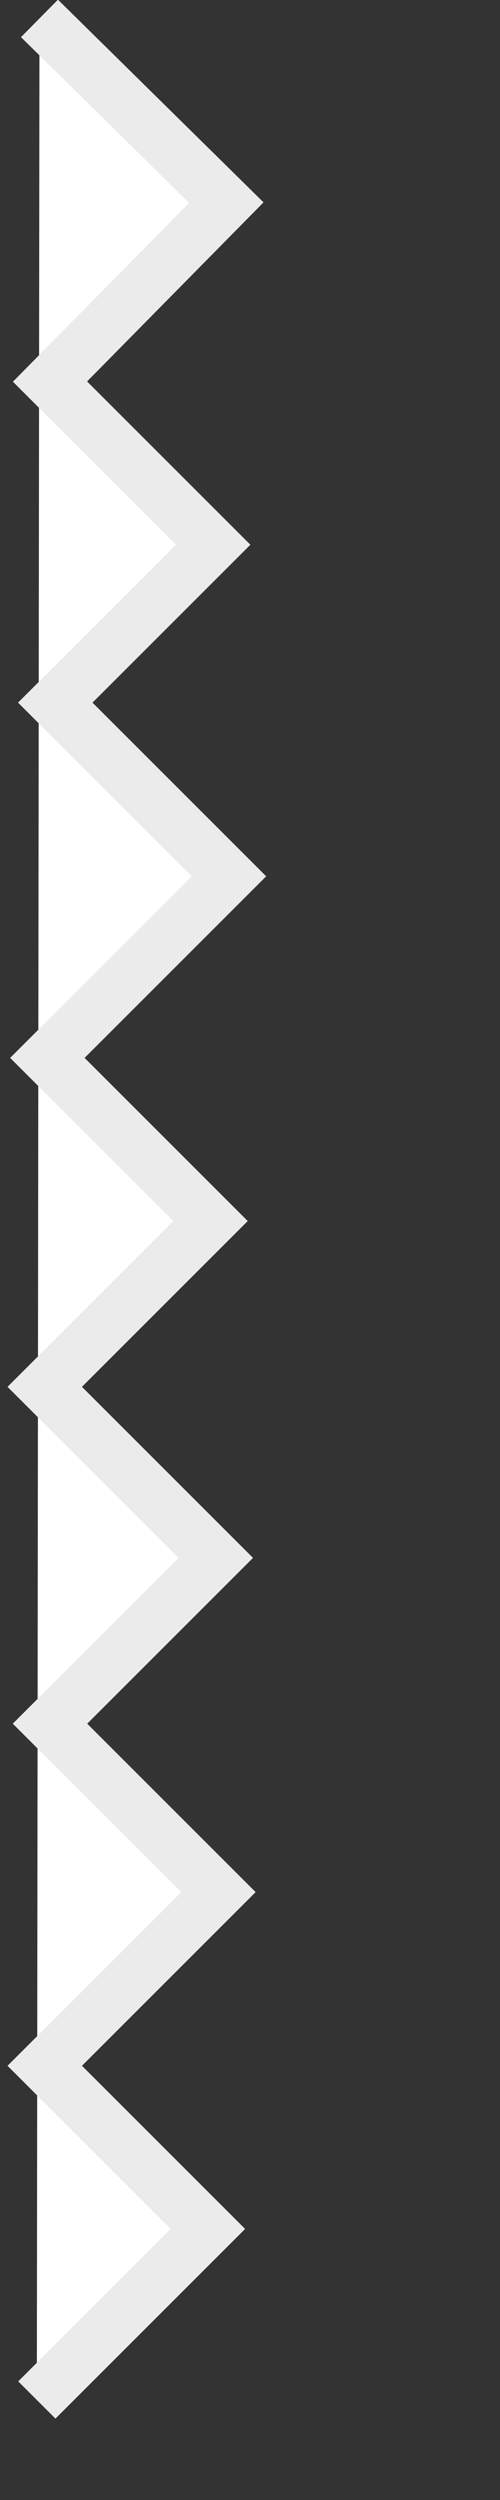 <?xml version="1.0" encoding="utf-8"?>
<!-- Generator: Adobe Illustrator 23.1.1, SVG Export Plug-In . SVG Version: 6.00 Build 0)  -->
<svg version="1.1" id="Layer_1" xmlns="http://www.w3.org/2000/svg" xmlns:xlink="http://www.w3.org/1999/xlink" x="0px" y="0px"
	 viewBox="0 0 19 95" style="enable-background:new 0 0 19 95;" xml:space="preserve">
<rect x="0" y="0" width="19" height="95" fill="#333333" stroke="none"/>
<style type="text/css">
	.st0{fill:#FFFFFF;stroke:#EBEBEB;stroke-width:2;stroke-miterlimit:10;}
</style>
<title>Asset 2cru</title>
<polyline class="st0" points="1.5,0.7 8.6,7.7 1.9,14.5 8.1,20.7 2.1,26.7 8.7,33.3 1.8,40.2 8,46.4 1.7,52.7 8.2,59.2 1.9,65.5 
	8.3,71.9 1.7,78.5 7.9,84.7 1.4,91.2 "/>
</svg>

